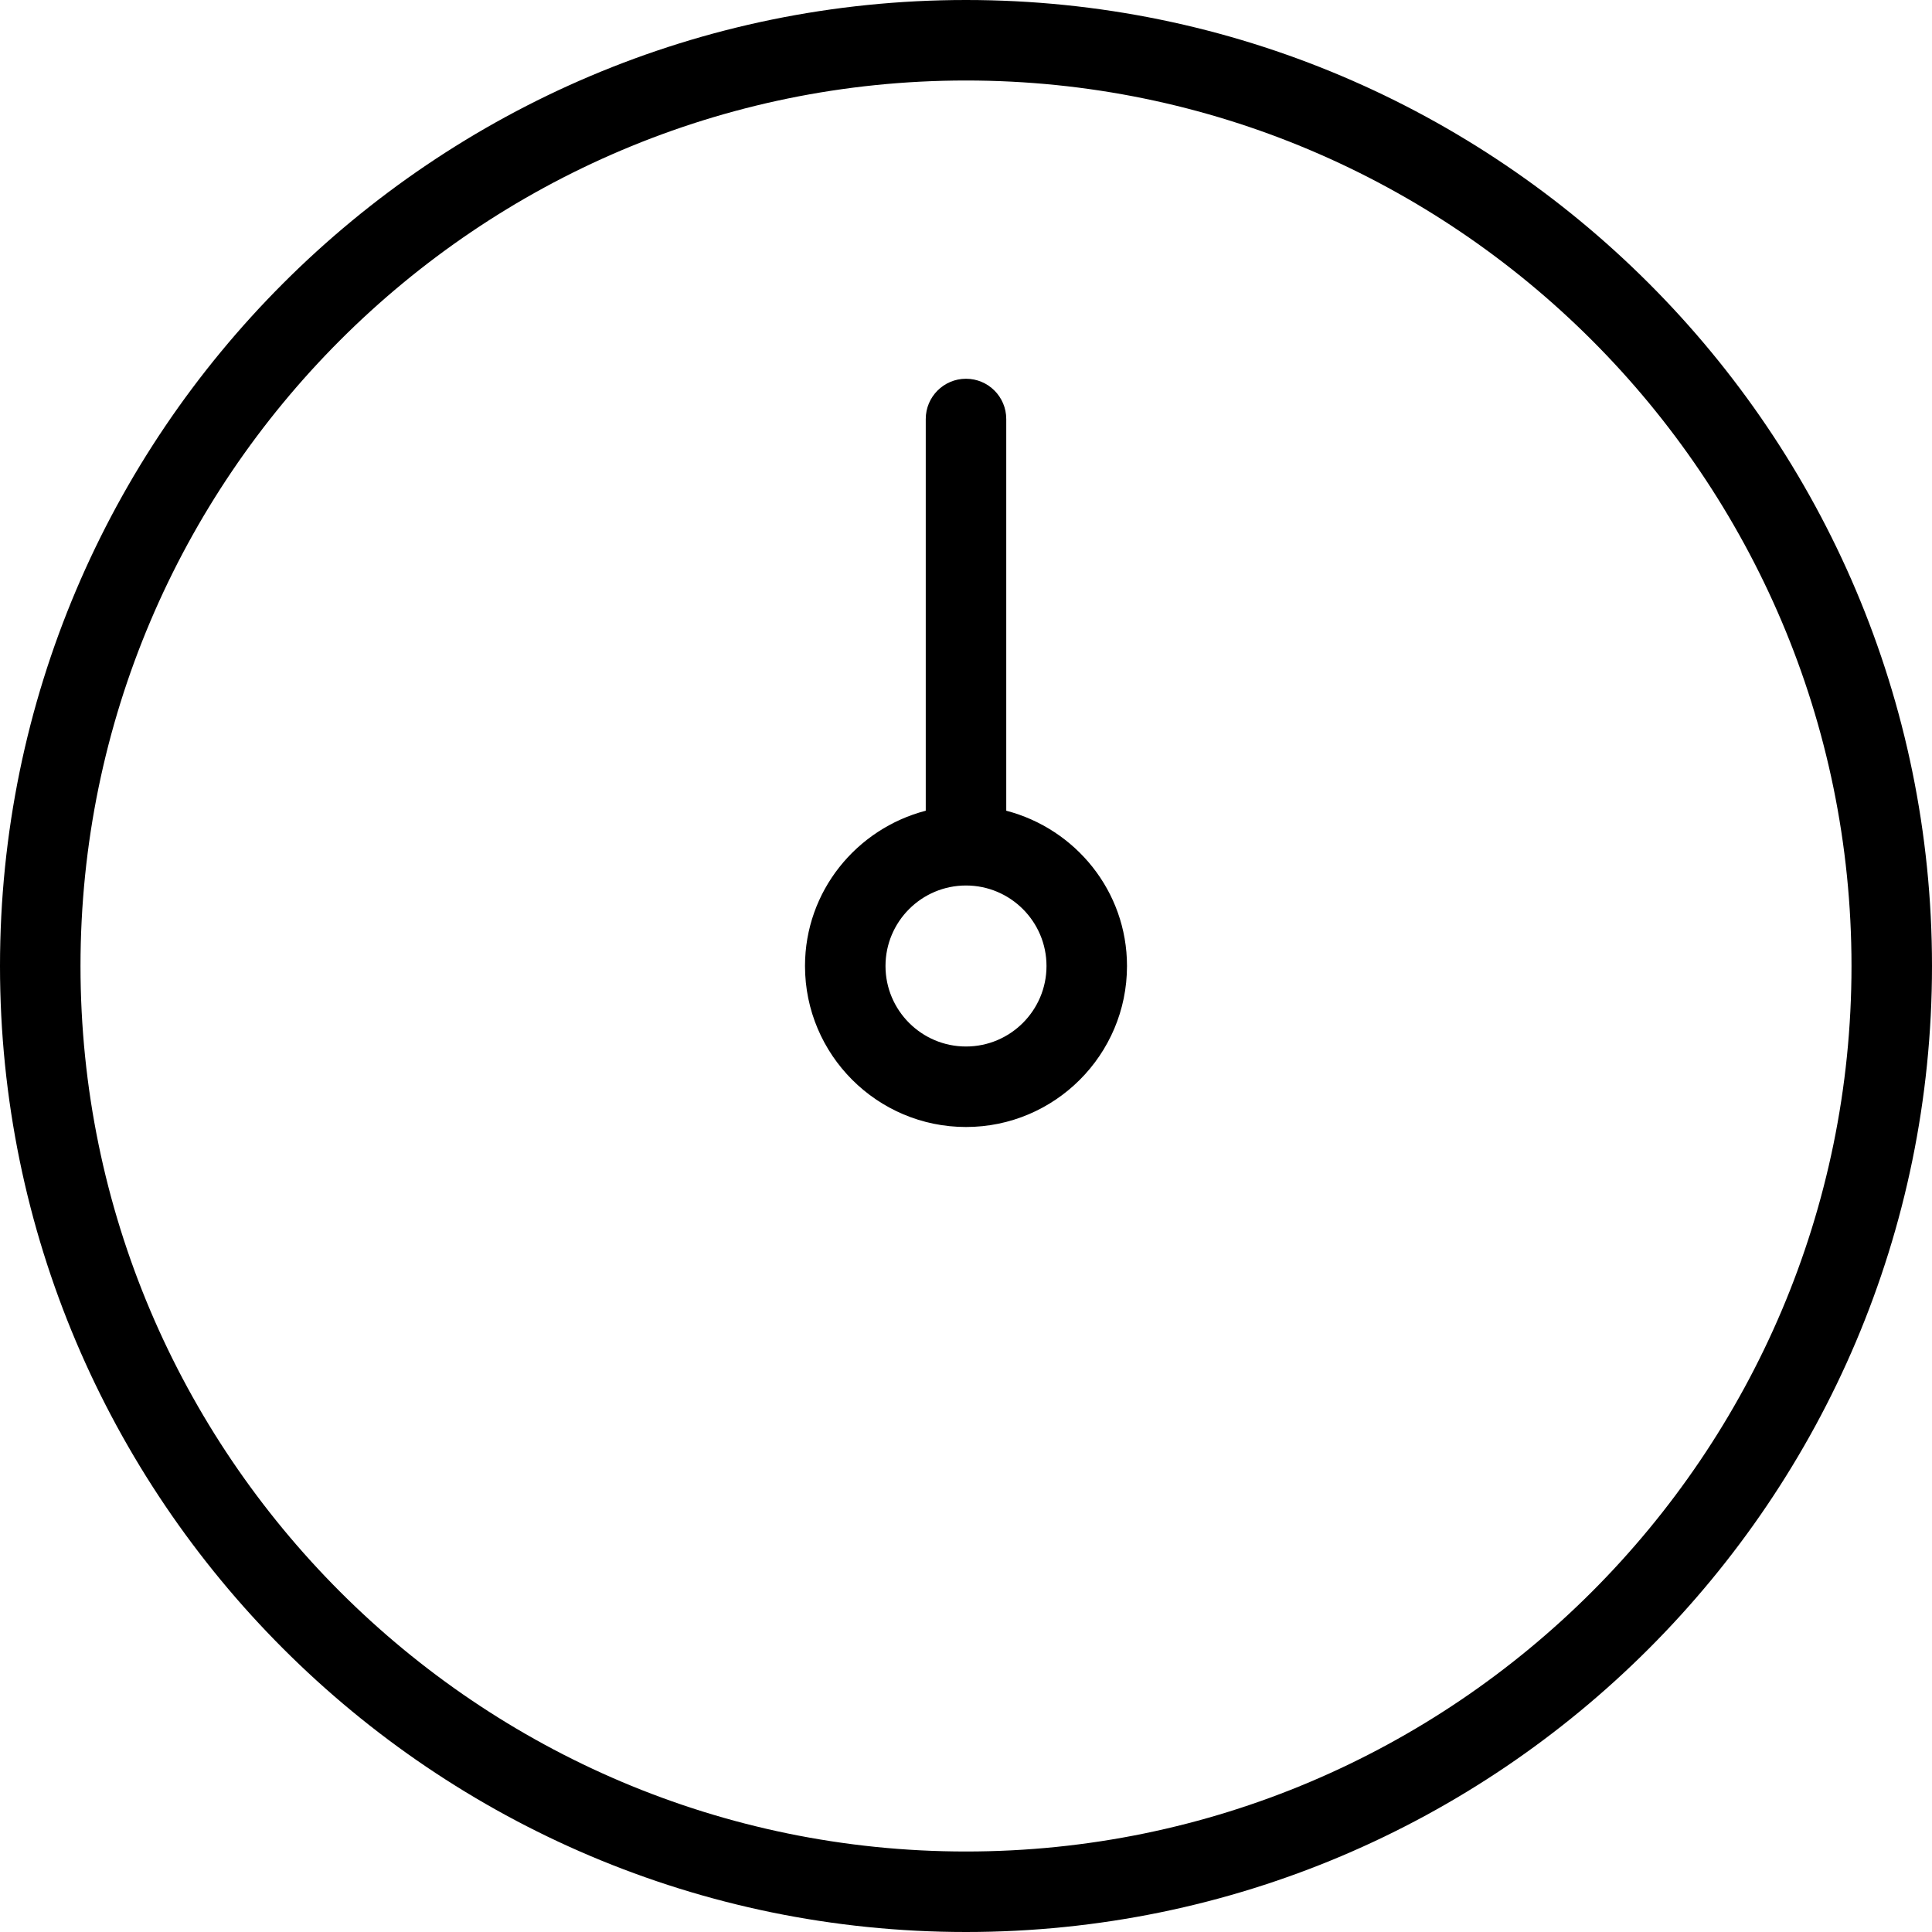 <?xml version="1.0" encoding="UTF-8"?>
<svg xmlns="http://www.w3.org/2000/svg" id="Layer_1" data-name="Layer 1" viewBox="0 0 24 24">
  <path d="m12,0C5.383,0,0,5.383,0,12s5.383,12,12,12,12-5.383,12-12S18.617,0,12,0Zm0,23c-6.065,0-11-4.935-11-11S5.935,1,12,1s11,4.935,11,11-4.935,11-11,11Zm.5-12.929v-4.866c0-.276-.224-.5-.5-.5s-.5.224-.5.5v4.866c-.86.224-1.5,1-1.5,1.929,0,1.103.897,2,2,2s2-.897,2-2c0-.929-.64-1.705-1.5-1.929Zm-.5,2.929c-.552,0-1-.449-1-1s.448-1,1-1,1,.449,1,1-.448,1-1,1Z"/>
</svg>
